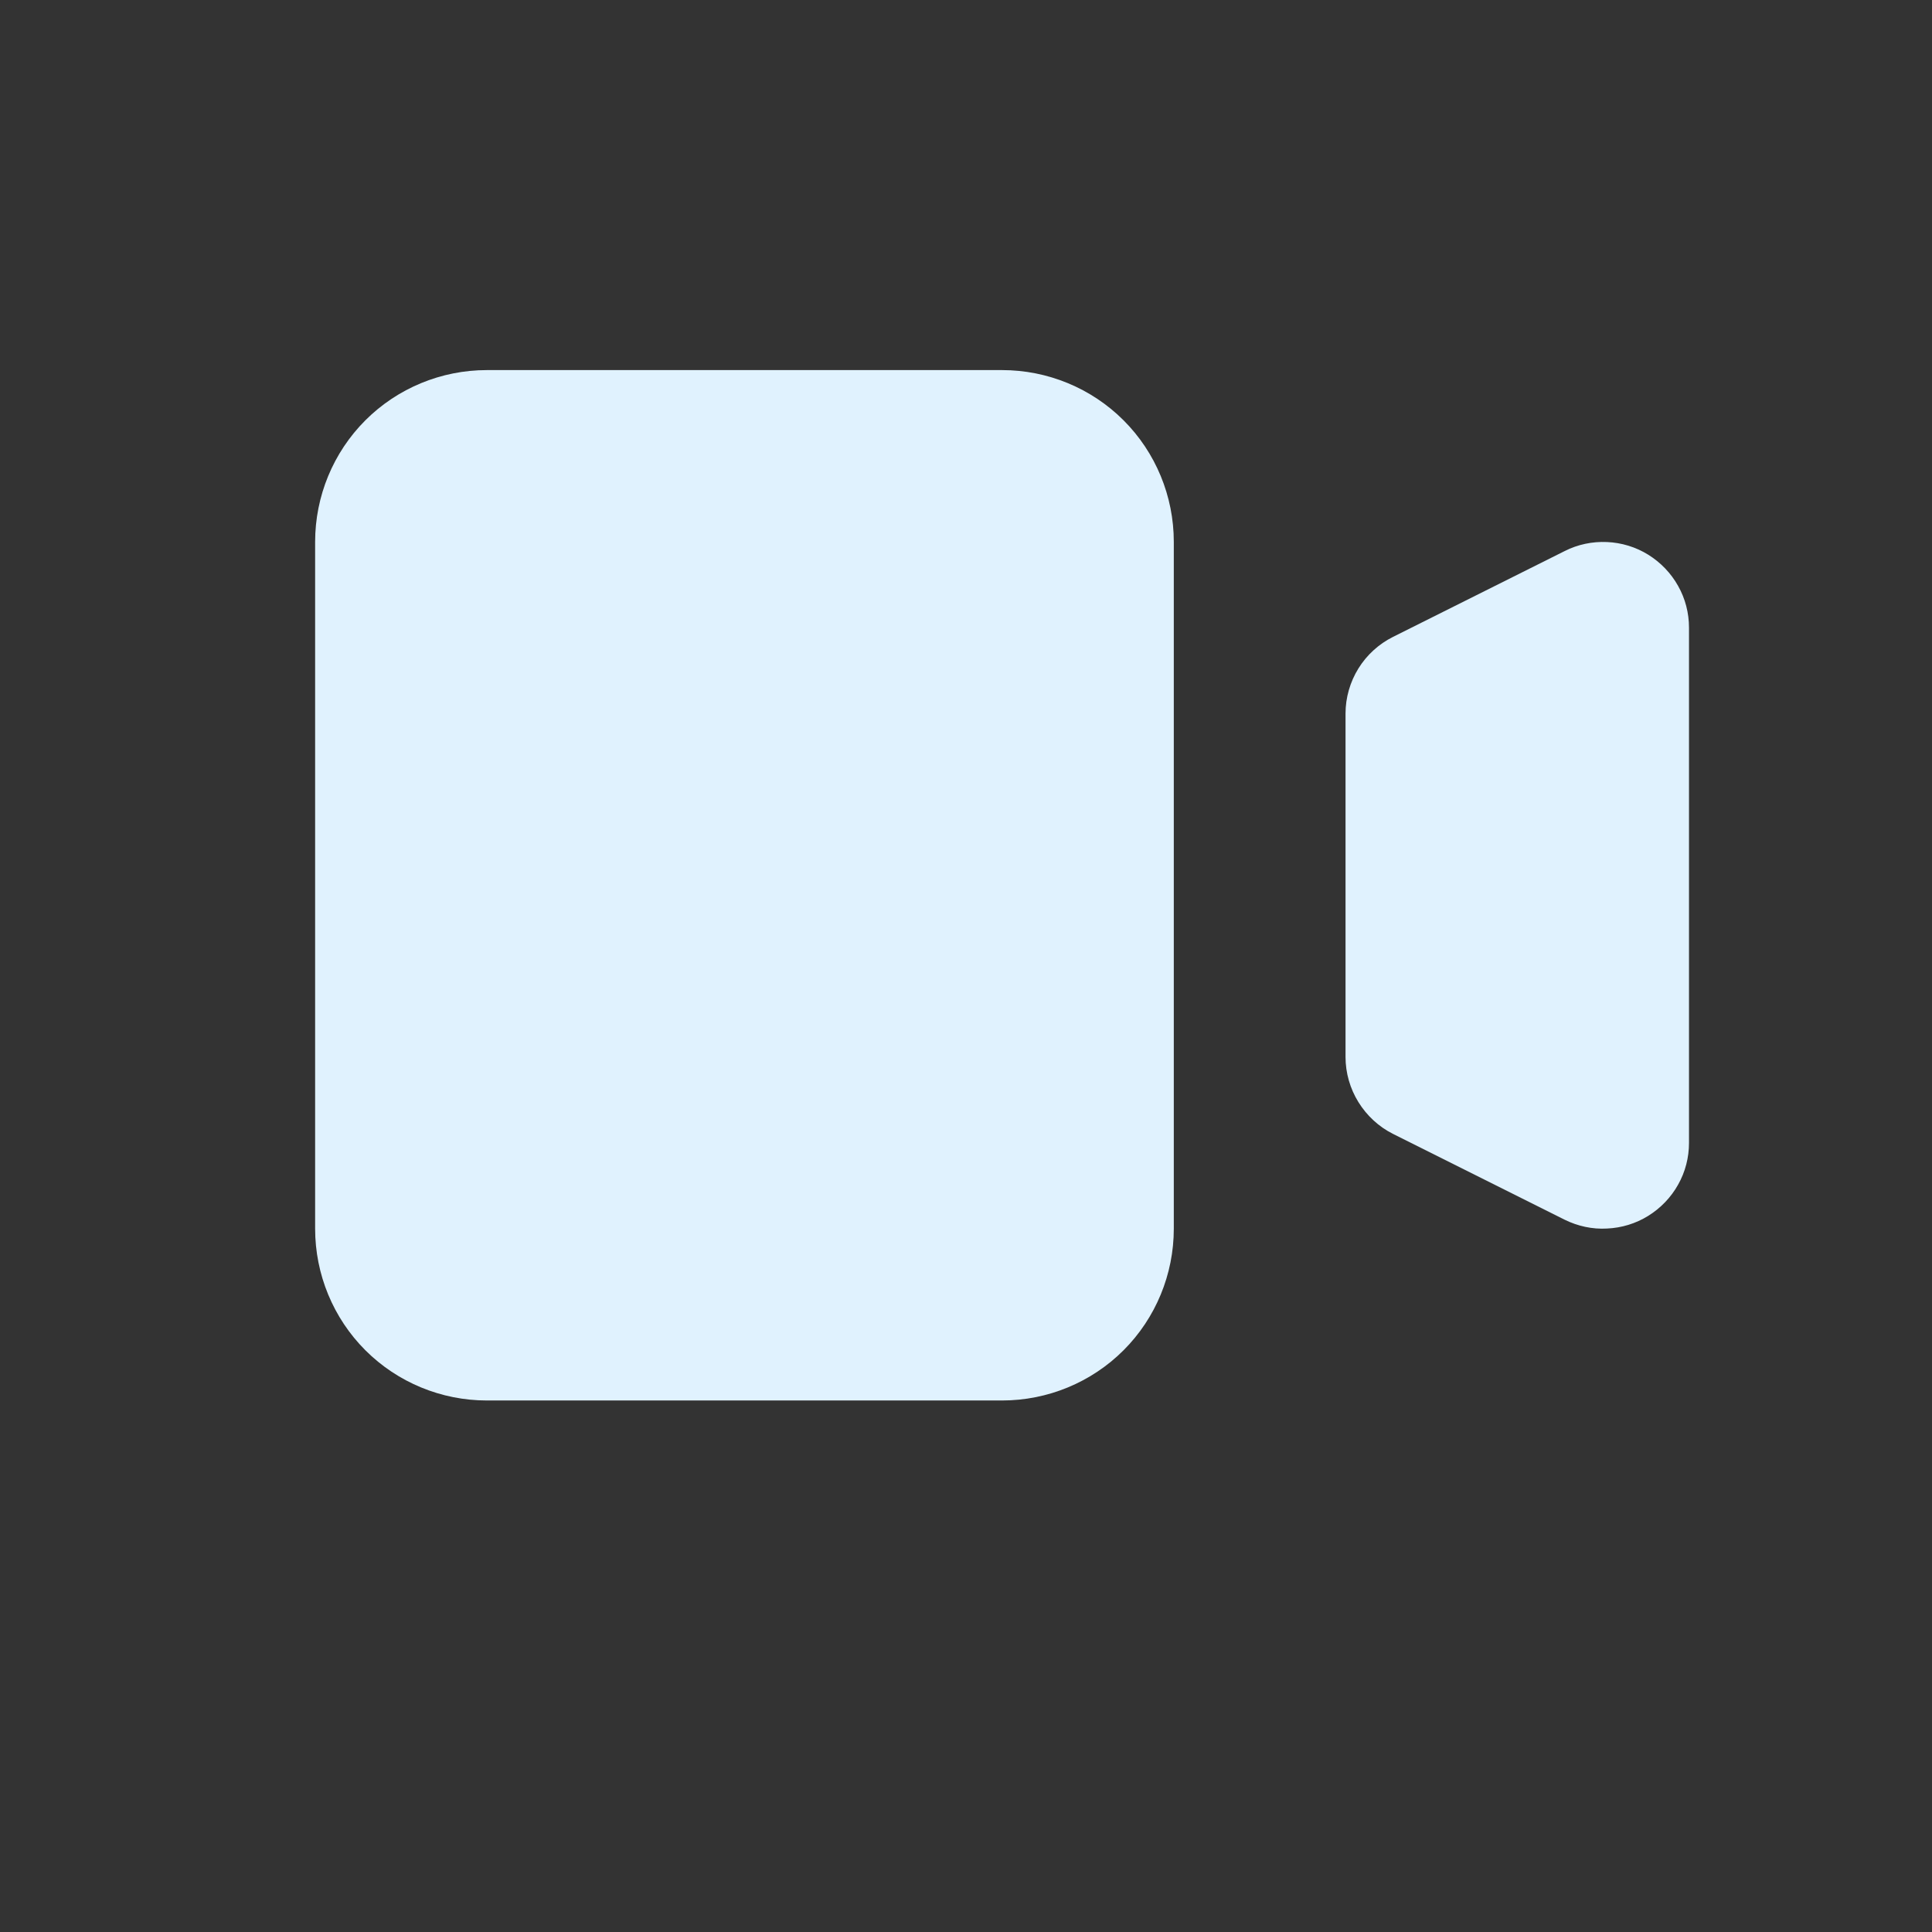 <svg width="9" height="9" viewBox="0 0 9 9" fill="none" xmlns="http://www.w3.org/2000/svg">
<rect x="0" y="0" width="9" height="9" fill="#333333" stroke="none"/>
<path d="M1.468 2.524C1.468 2.312 1.552 2.108 1.702 1.958C1.852 1.808 2.056 1.724 2.268 1.724H4.668C4.88 1.724 5.084 1.808 5.234 1.958C5.384 2.108 5.468 2.312 5.468 2.524V5.724C5.468 5.936 5.384 6.14 5.234 6.29C5.084 6.44 4.88 6.524 4.668 6.524H2.268C2.056 6.524 1.852 6.44 1.702 6.29C1.552 6.14 1.468 5.936 1.468 5.724V2.524ZM6.489 2.967C6.423 3 6.367 3.051 6.328 3.114C6.289 3.177 6.268 3.25 6.268 3.324V4.924C6.268 4.998 6.289 5.071 6.328 5.134C6.367 5.197 6.423 5.249 6.489 5.282L7.289 5.682C7.35 5.712 7.418 5.727 7.486 5.723C7.554 5.72 7.62 5.7 7.678 5.664C7.736 5.628 7.784 5.578 7.817 5.519C7.851 5.459 7.868 5.392 7.868 5.324V2.924C7.868 2.856 7.851 2.789 7.817 2.729C7.784 2.67 7.736 2.62 7.678 2.584C7.62 2.548 7.554 2.528 7.486 2.525C7.418 2.522 7.35 2.536 7.289 2.567L6.489 2.967Z" fill="#E0F2FE"/>
</svg>
